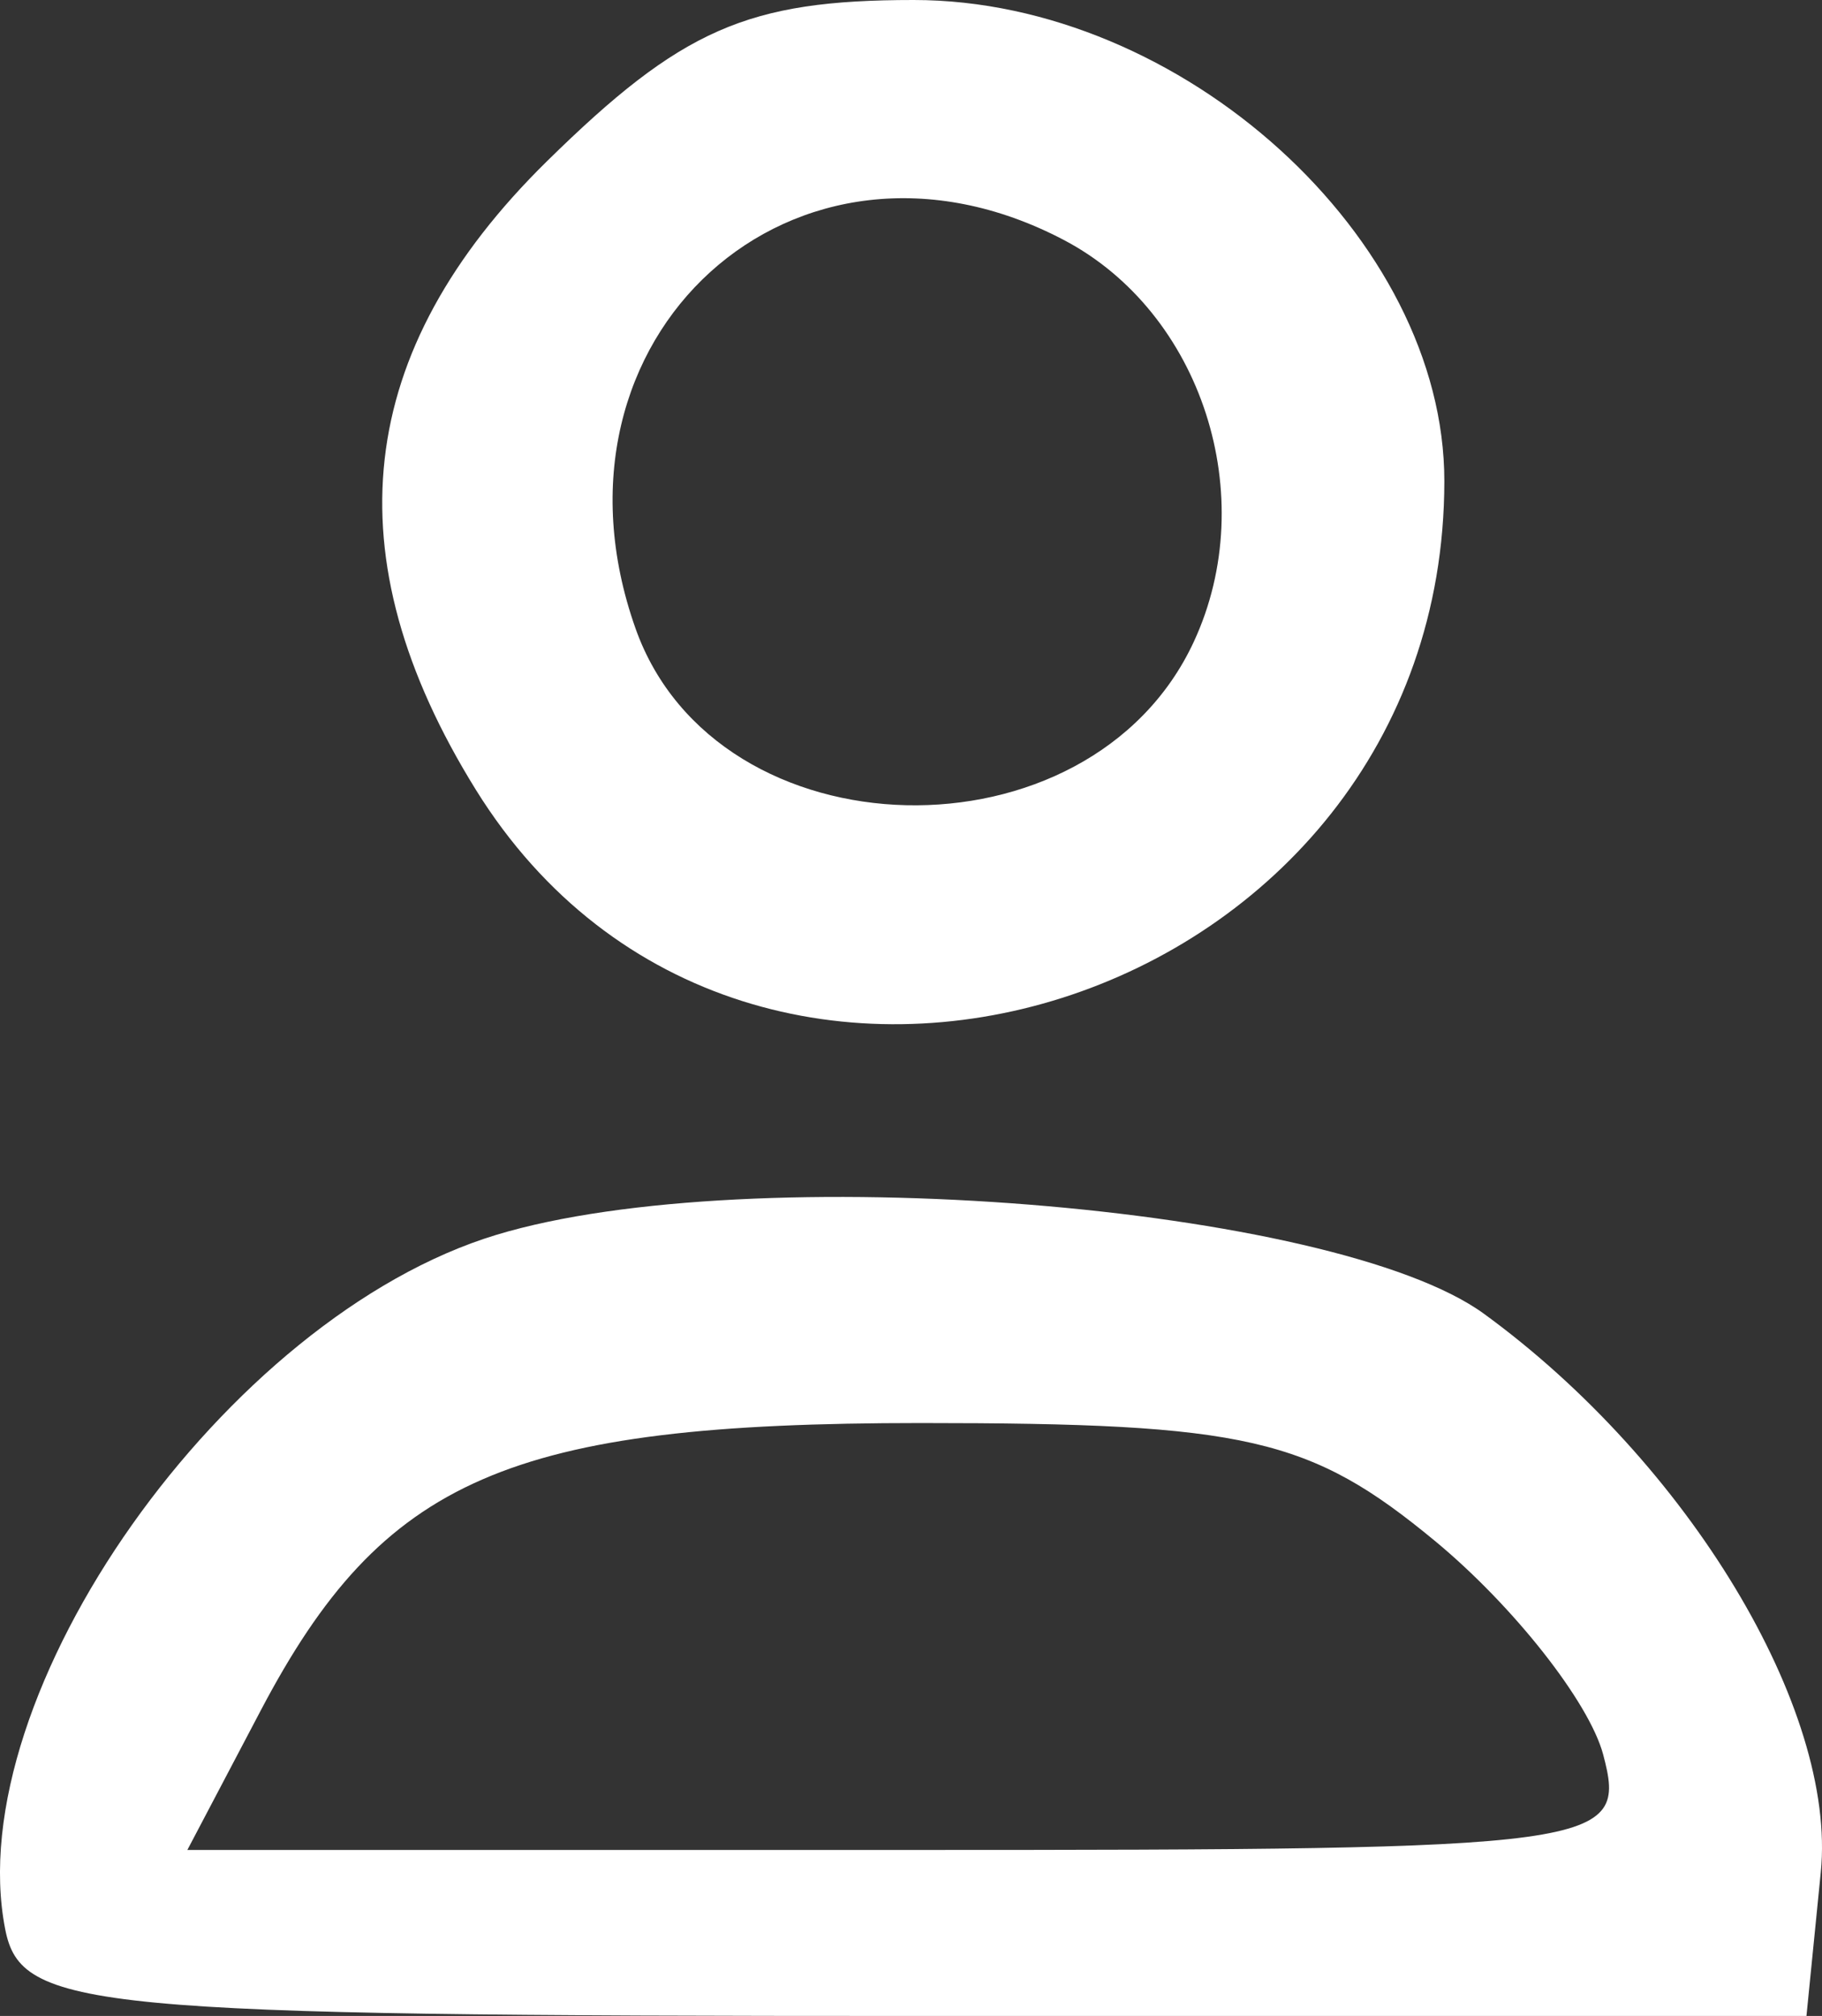 <svg width="47" height="52" viewBox="0 0 47 52" fill="none" xmlns="http://www.w3.org/2000/svg">
<rect x="0" y="0" width="47" height="52" fill="#333333" stroke="none"/>
<path fill-rule="evenodd" clip-rule="evenodd" d="M14.108 4.16C9.134 9.049 8.535 14.341 12.273 20.368C19.309 31.708 37.243 26.002 37.258 12.419C37.265 6.146 30.492 0 23.569 0C19.283 0 17.578 0.75 14.108 4.16ZM27.446 6.192C31.002 8.063 32.535 12.802 30.796 16.552C28.11 22.345 18.49 22.119 16.395 16.213C13.73 8.698 20.514 2.546 27.446 6.192ZM12.803 31.852C5.831 33.966 -1.053 43.698 0.134 49.762C0.54 51.834 2.279 52 23.587 52H46.599L46.969 48.29C47.387 44.092 43.542 37.719 38.279 33.887C34.416 31.075 19.338 29.871 12.803 31.852ZM37.019 39.75C39.043 41.425 40.993 43.903 41.355 45.256C41.988 47.642 41.433 47.718 23.421 47.718H4.833L6.725 44.122C9.882 38.12 13.128 36.706 23.751 36.706C32.148 36.706 33.793 37.084 37.019 39.75Z" fill="white"/>
</svg>
